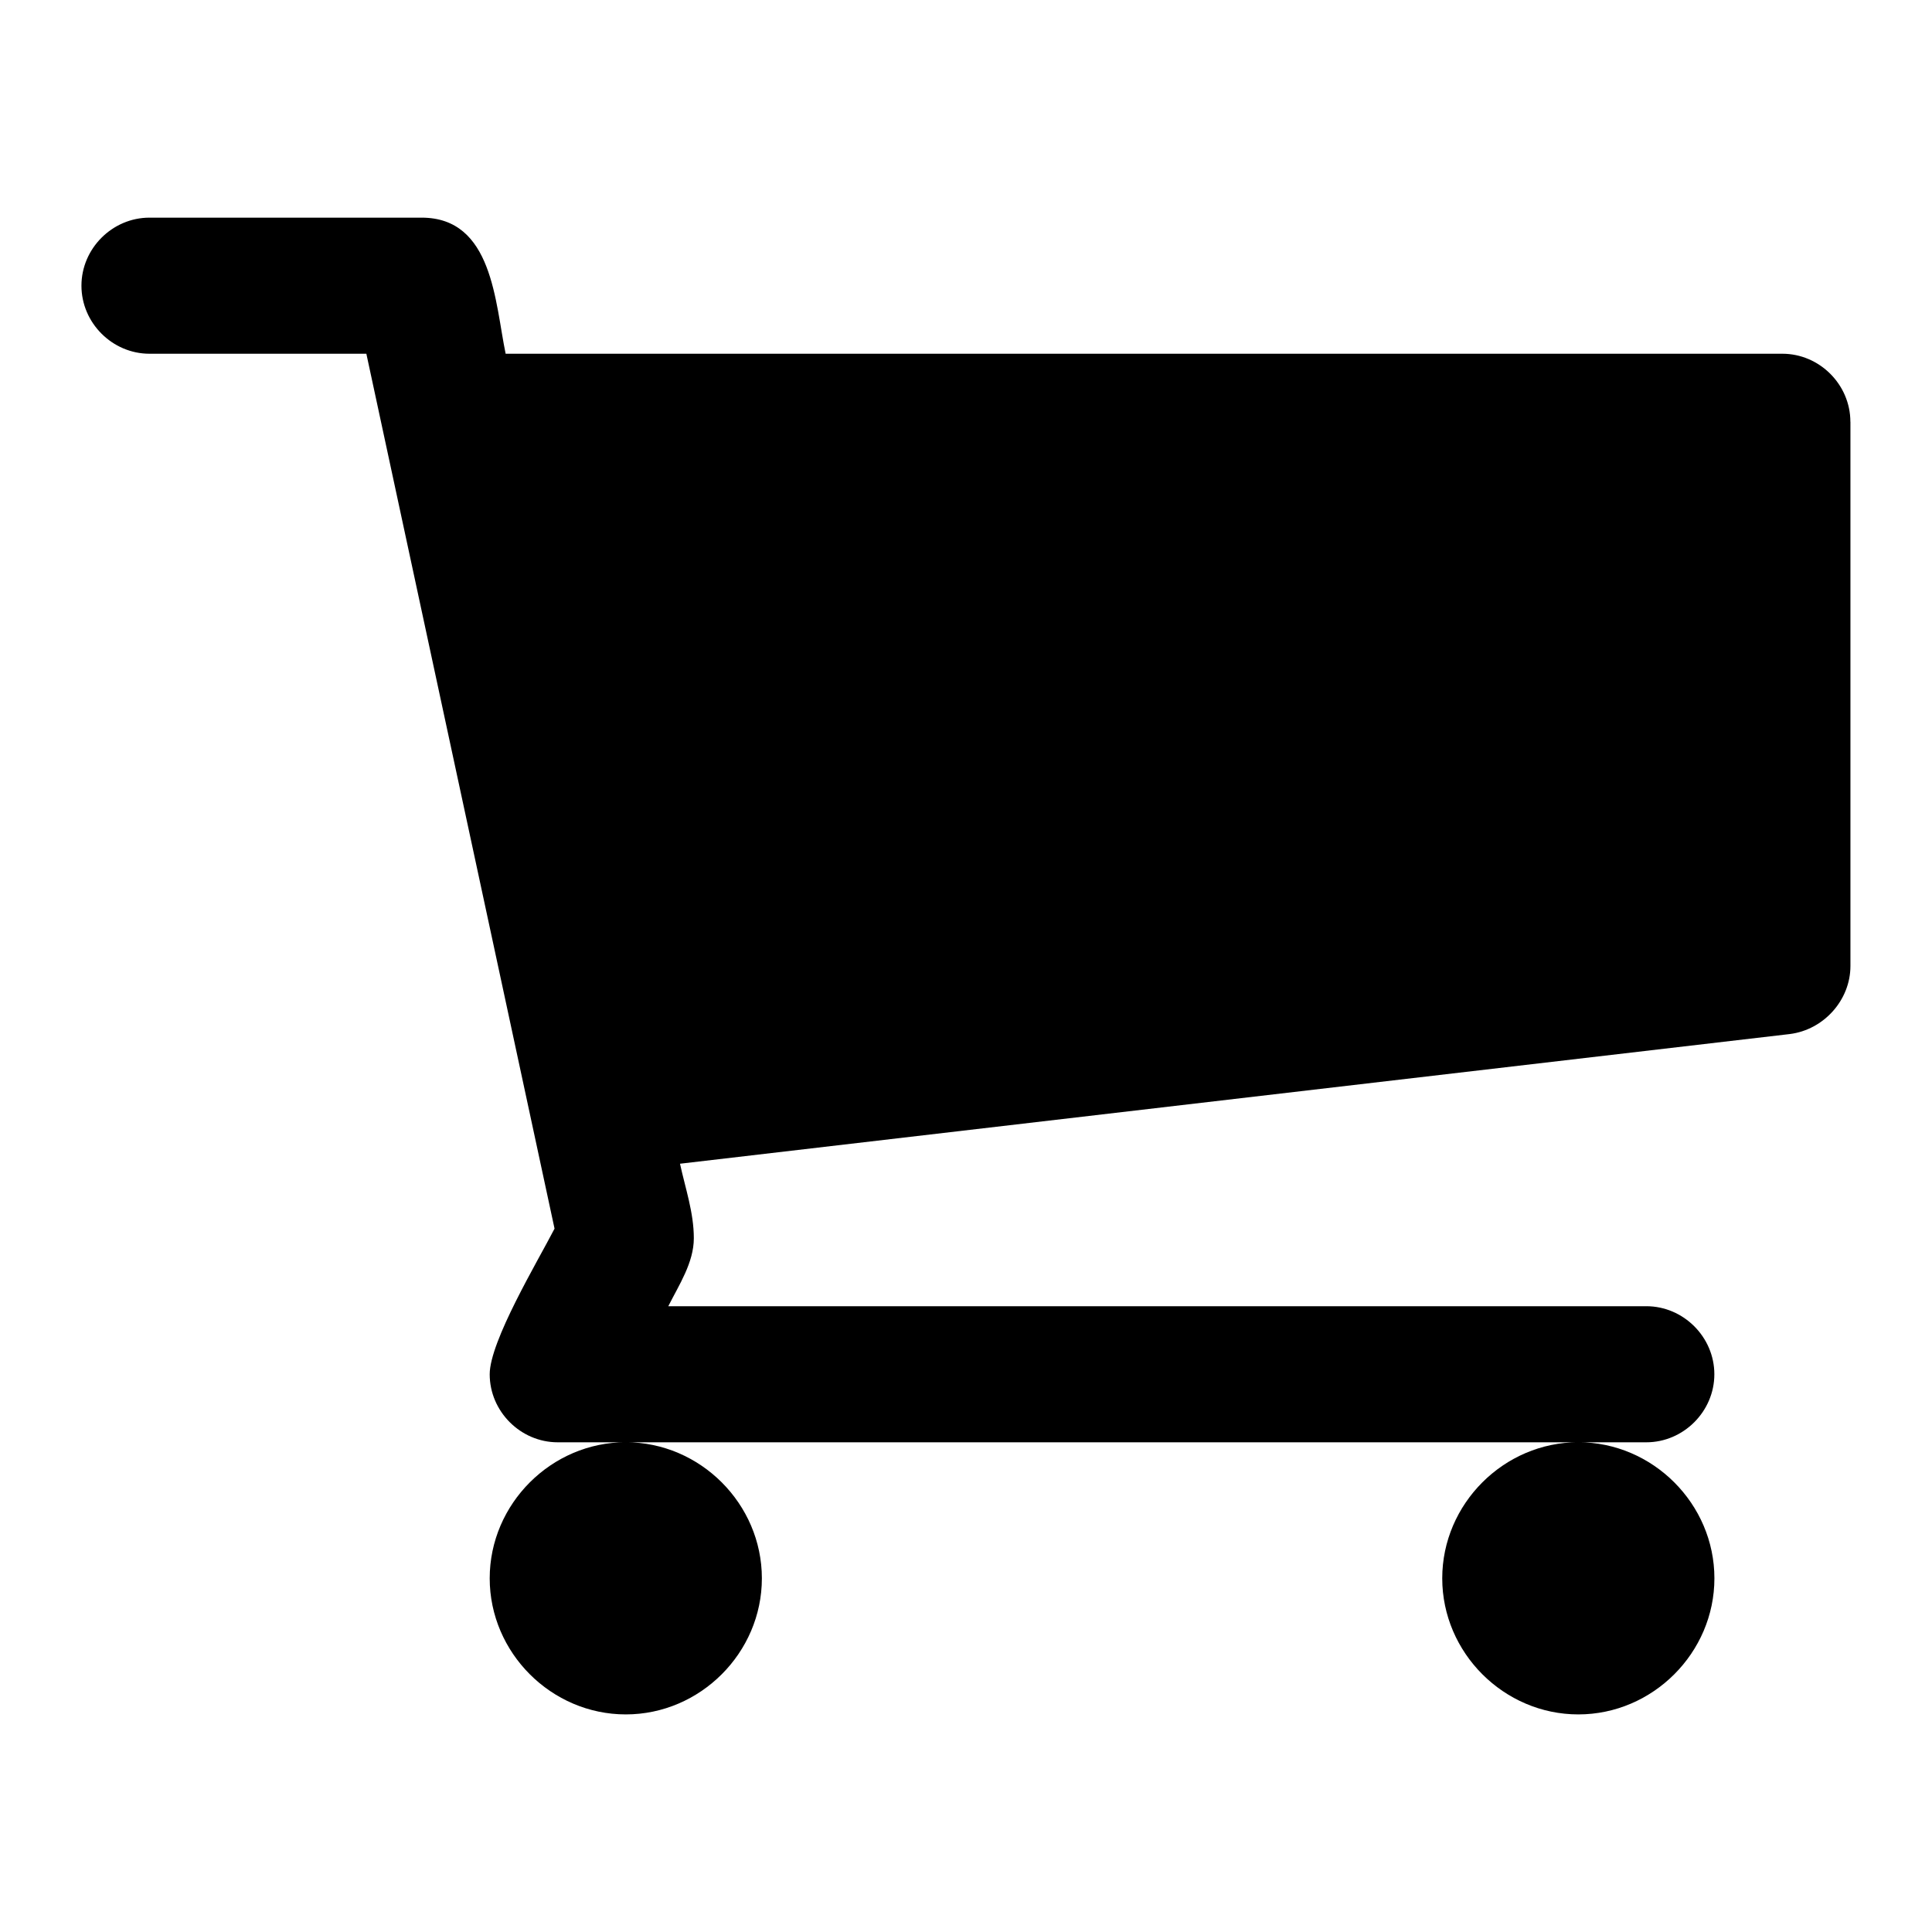 <?xml version="1.0" encoding="utf-8"?>
<!-- Generated by IcoMoon.io -->
<!DOCTYPE svg PUBLIC "-//W3C//DTD SVG 1.1//EN" "http://www.w3.org/Graphics/SVG/1.1/DTD/svg11.dtd">
<svg version="1.1" xmlns="http://www.w3.org/2000/svg" xmlns:xlink="http://www.w3.org/1999/xlink" width="32" height="32" viewBox="0 0 32 32">
<path d="M12.619 26.142c0 1.233-1.021 2.254-2.254 2.254s-2.254-1.021-2.254-2.254 1.021-2.254 2.254-2.254 2.254 1.021 2.254 2.254zM28.396 26.142c0 1.233-1.021 2.254-2.254 2.254s-2.254-1.021-2.254-2.254 1.021-2.254 2.254-2.254 2.254 1.021 2.254 2.254zM30.649 6.985v9.015c0 0.563-0.44 1.056-1.004 1.127l-18.382 2.148c0.088 0.405 0.229 0.81 0.229 1.233 0 0.405-0.246 0.775-0.423 1.127h16.199c0.616 0 1.127 0.511 1.127 1.127s-0.511 1.127-1.127 1.127h-18.030c-0.616 0-1.127-0.511-1.127-1.127 0-0.546 0.792-1.866 1.074-2.412l-3.117-14.491h-3.592c-0.616 0-1.127-0.511-1.127-1.127s0.511-1.127 1.127-1.127h4.508c1.18 0 1.215 1.409 1.391 2.254h21.146c0.616 0 1.127 0.511 1.127 1.127z"></path>
</svg>
